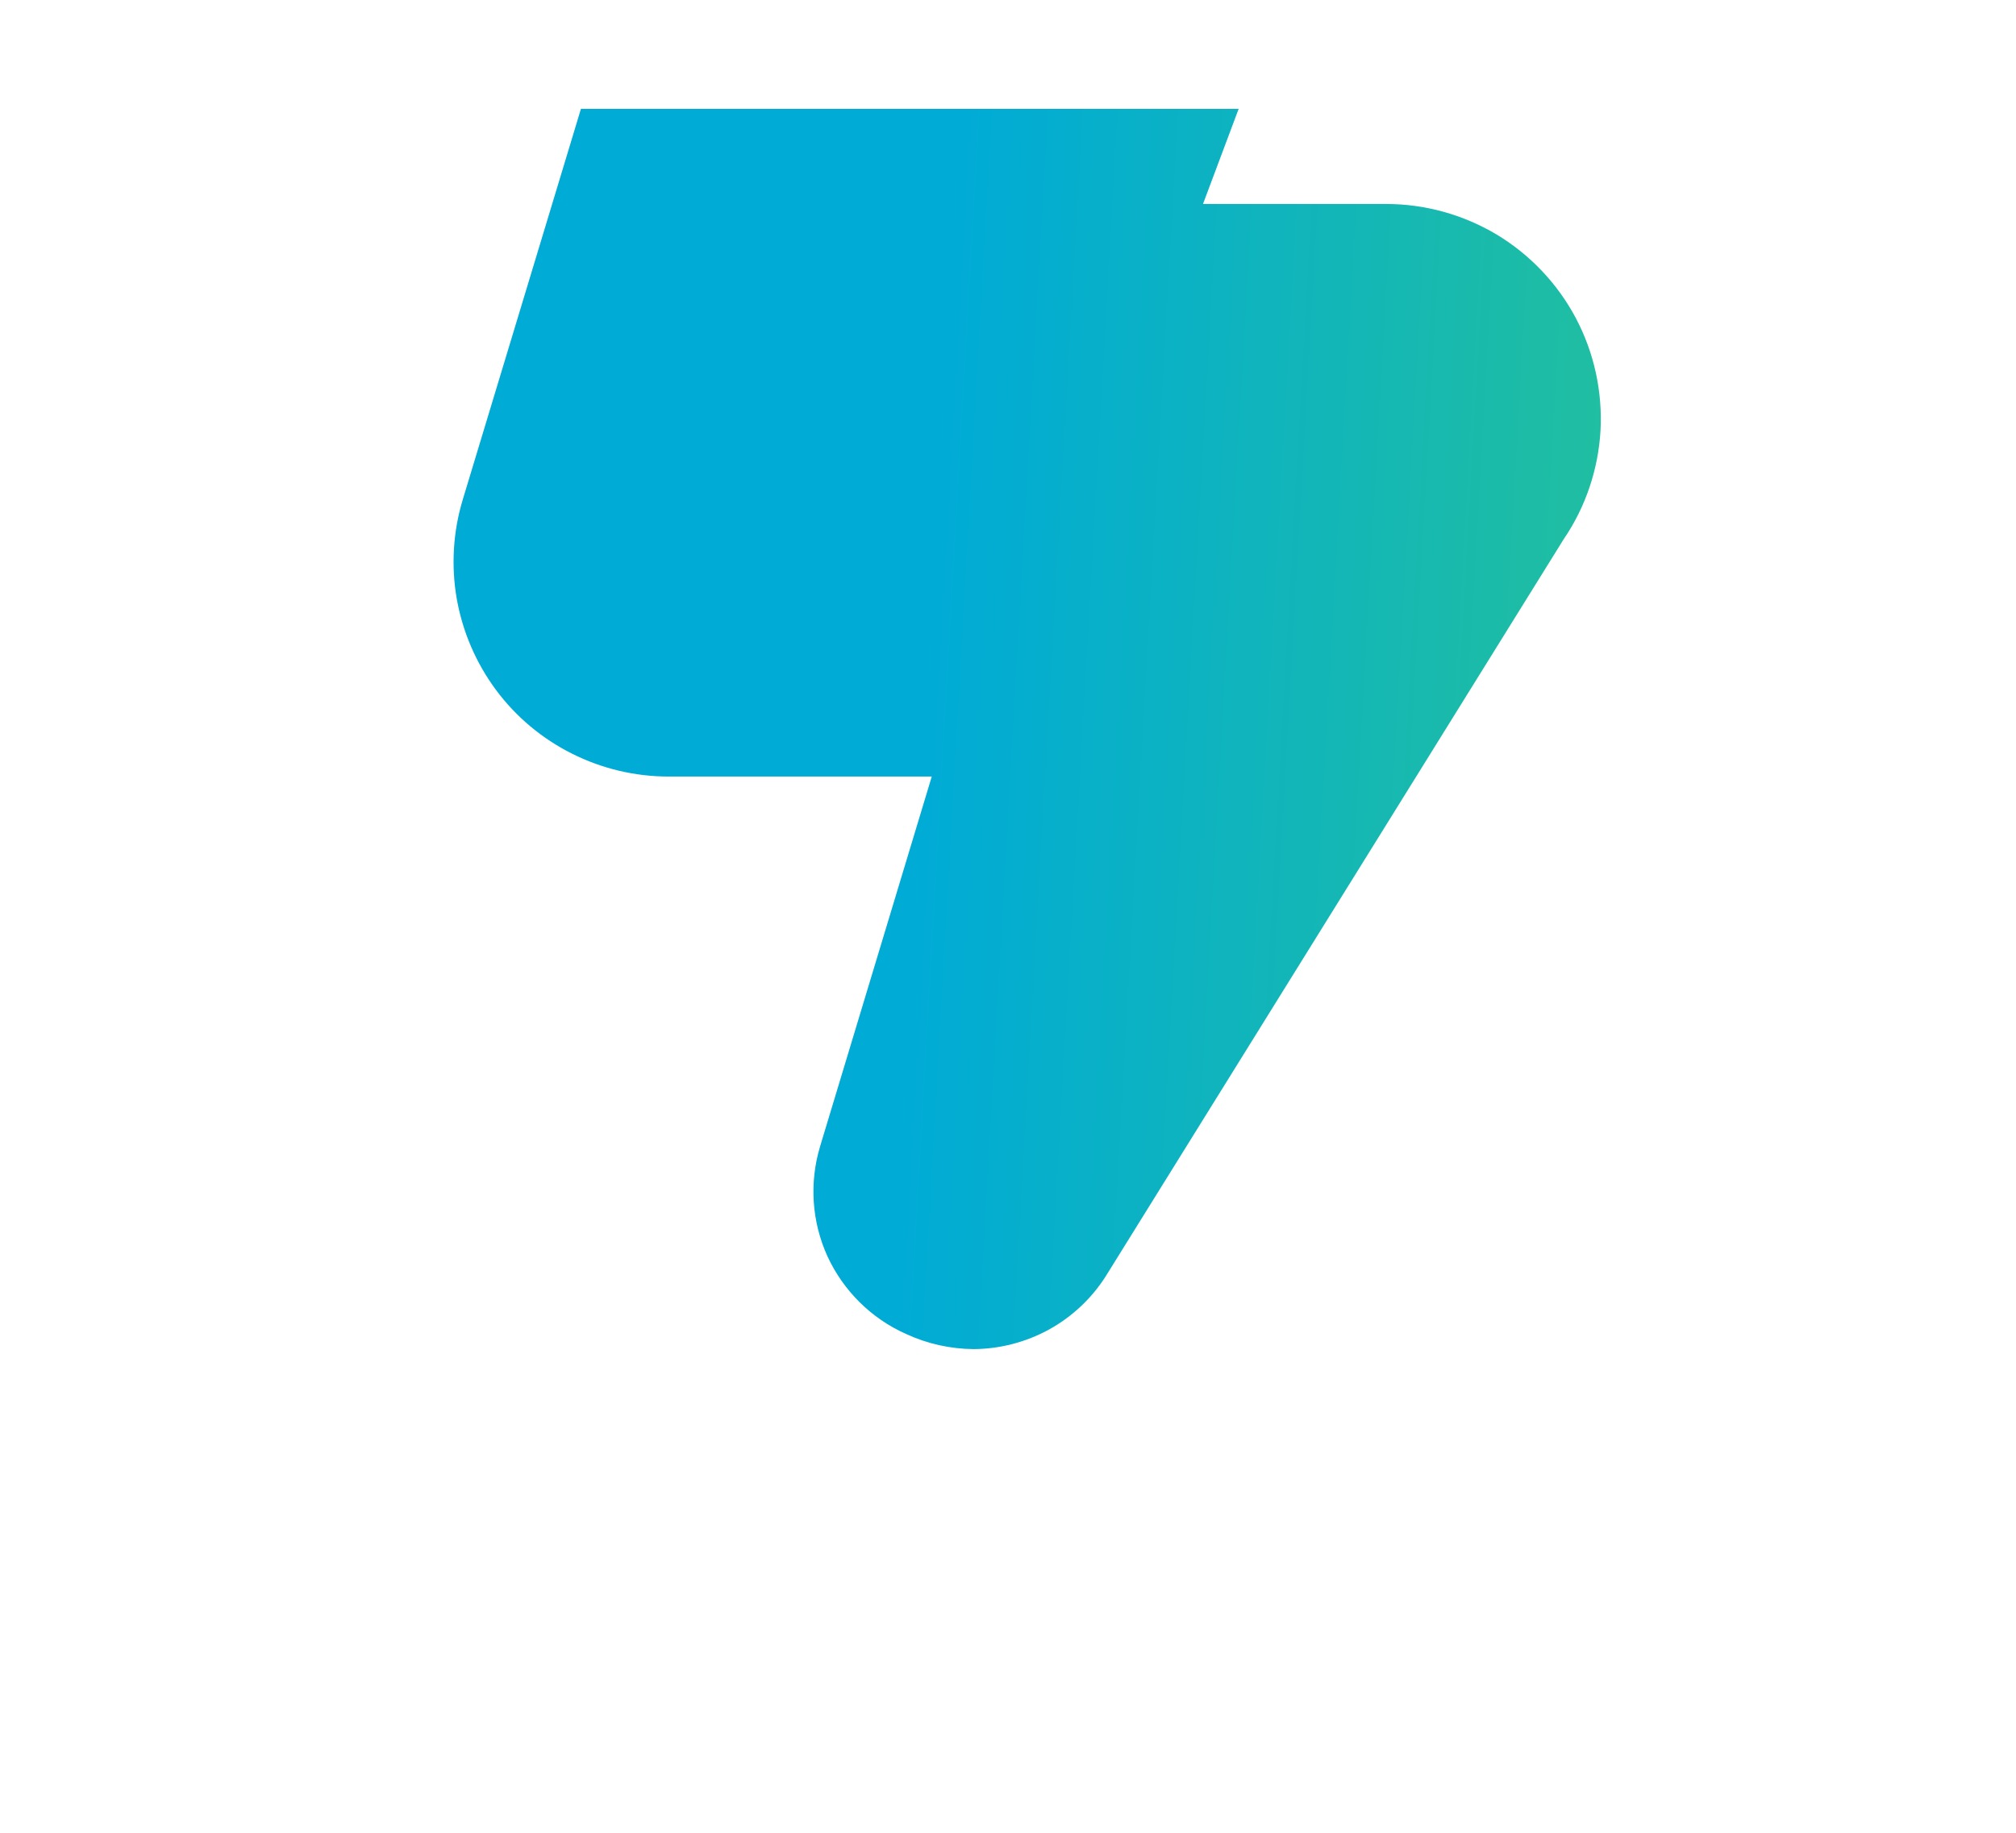 <svg width="11" height="10" viewBox="0 0 11 10" fill="none" xmlns="http://www.w3.org/2000/svg">
<g clip-path="url(#clip0_1105_7149)">
<g filter="url(#filter0_i_1105_7149)">
<path d="M5.313 9.966C5.185 9.965 5.059 9.937 4.943 9.883C4.754 9.799 4.602 9.648 4.515 9.46C4.429 9.271 4.415 9.058 4.475 8.859L5.084 6.842H3.648C3.465 6.842 3.284 6.799 3.121 6.717C2.957 6.635 2.815 6.516 2.706 6.369C2.597 6.222 2.524 6.052 2.492 5.871C2.461 5.691 2.472 5.506 2.525 5.331L3.706 1.426C3.778 1.184 3.926 0.972 4.129 0.822C4.331 0.672 4.577 0.592 4.829 0.594H6.271C6.435 0.594 6.597 0.633 6.742 0.71C6.887 0.786 7.012 0.896 7.105 1.031C7.198 1.165 7.258 1.321 7.278 1.483C7.298 1.646 7.279 1.811 7.221 1.965L6.564 3.718H7.563C7.776 3.718 7.984 3.776 8.167 3.885C8.349 3.995 8.498 4.152 8.598 4.34C8.698 4.529 8.744 4.74 8.733 4.953C8.721 5.165 8.652 5.371 8.532 5.547L6.033 9.569C5.956 9.69 5.849 9.79 5.724 9.859C5.598 9.928 5.457 9.965 5.313 9.966Z" fill="url(#paint0_linear_1105_7149)"/>
</g>
</g>
<defs>
<filter id="filter0_i_1105_7149" x="2.475" y="-2.012" width="6.26" height="11.977" filterUnits="userSpaceOnUse" color-interpolation-filters="sRGB">
<feFlood flood-opacity="0" result="BackgroundImageFix"/>
<feBlend mode="normal" in="SourceGraphic" in2="BackgroundImageFix" result="shape"/>
<feColorMatrix in="SourceAlpha" type="matrix" values="0 0 0 0 0 0 0 0 0 0 0 0 0 0 0 0 0 0 127 0" result="hardAlpha"/>
<feOffset dy="-2.605"/>
<feGaussianBlur stdDeviation="1.303"/>
<feComposite in2="hardAlpha" operator="arithmetic" k2="-1" k3="1"/>
<feColorMatrix type="matrix" values="0 0 0 0 1 0 0 0 0 1 0 0 0 0 1 0 0 0 0.25 0"/>
<feBlend mode="normal" in2="shape" result="effect1_innerShadow_1105_7149"/>
</filter>
<linearGradient id="paint0_linear_1105_7149" x1="2.687" y1="-1.714" x2="9.11" y2="-1.35" gradientUnits="userSpaceOnUse">
<stop offset="0.44" stop-color="#00ABD6"/>
<stop offset="1" stop-color="#20BEA1"/>
</linearGradient>
<clipPath id="clip0_1105_7149">
<rect width="9.372" height="9.372" fill="white" transform="translate(0.924 0.594)"/>
</clipPath>
</defs>
</svg>
